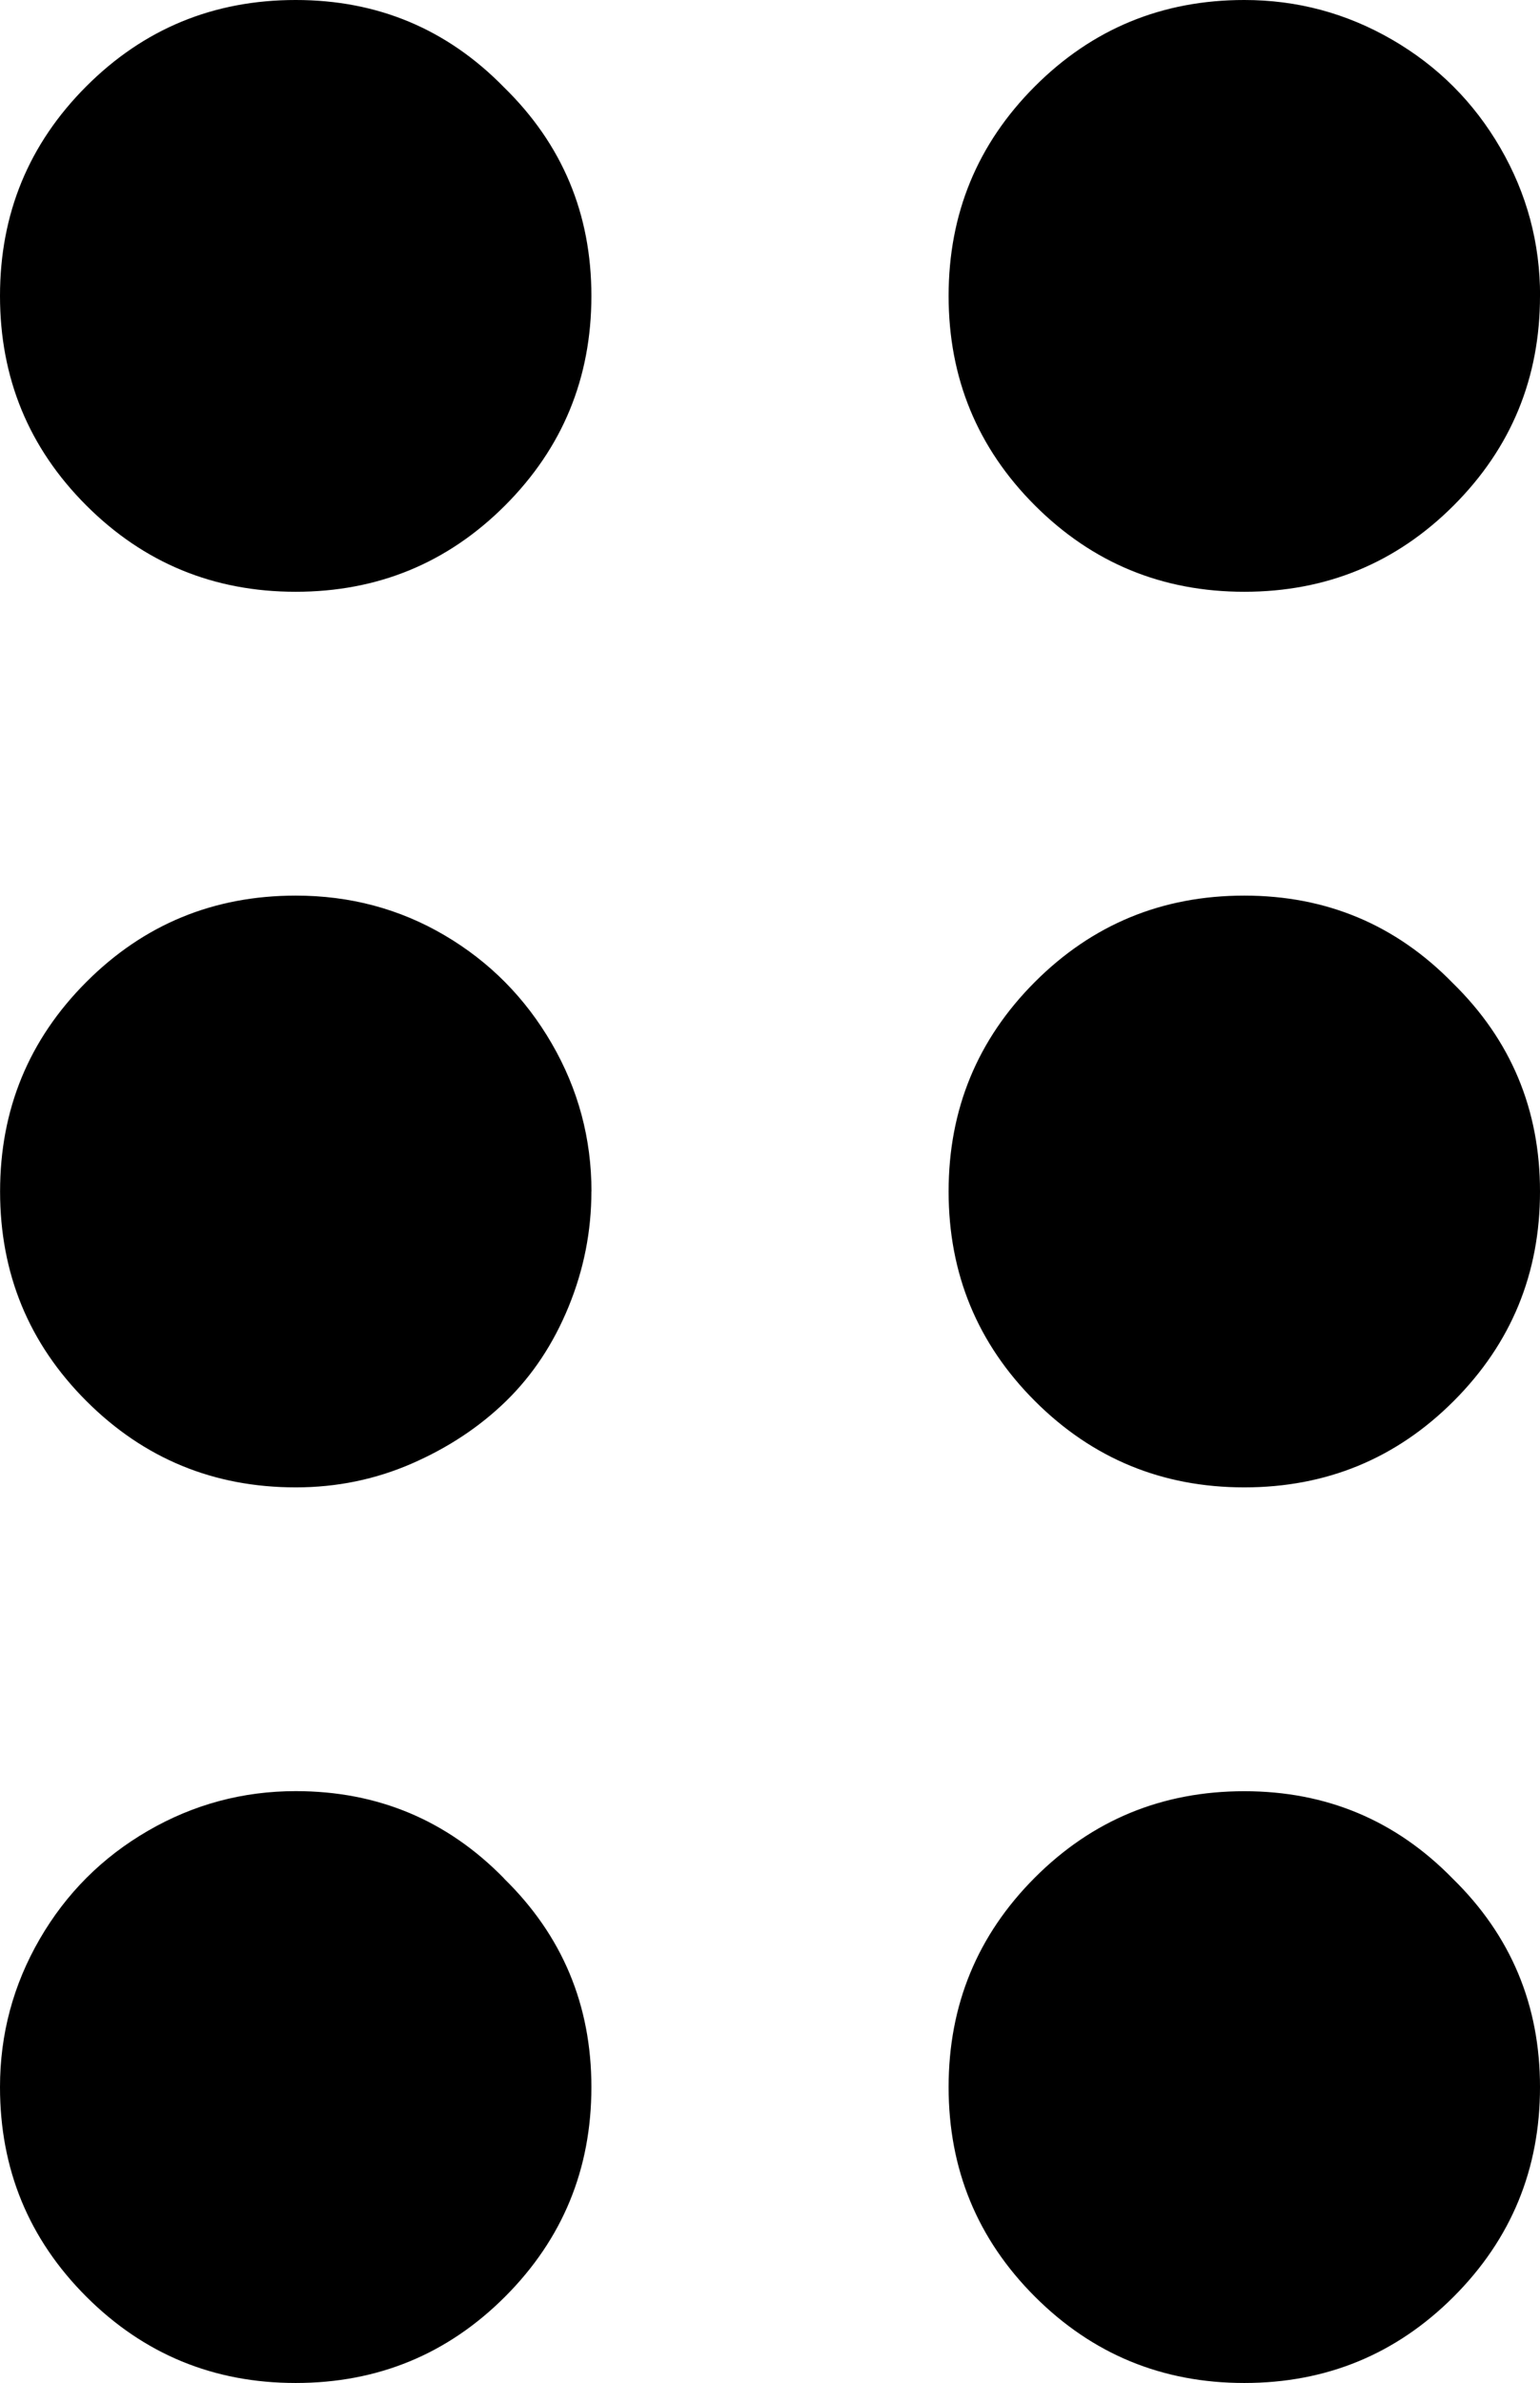 <?xml version="1.0" encoding="UTF-8"?><svg version="1.1" viewBox="5.3 -56.875 19.4 30" xmlns="http://www.w3.org/2000/svg" xmlns:xlink="http://www.w3.org/1999/xlink"><!--Generated by IJSVG (https://github.com/iconjar/IJSVG)--><path d="M11.65,-33.225q1.1,1.075 1.1,2.625q0,1.55 -1.087,2.638q-1.087,1.087 -2.638,1.087q-1.55,0 -2.638,-1.087q-1.087,-1.087 -1.087,-2.638q0,-1 0.5,-1.863q0.5,-0.863 1.363,-1.363q0.863,-0.5 1.863,-0.5q1.55,0 2.625,1.1Zm1.1,-8.65q0,0.75 -0.287,1.45q-0.287,0.7 -0.787,1.188q-0.5,0.487 -1.188,0.787q-0.688,0.3 -1.462,0.3q-1.55,0 -2.638,-1.087q-1.087,-1.087 -1.087,-2.638q0,-1.55 1.087,-2.638q1.087,-1.087 2.638,-1.087q1.025,0 1.875,0.5q0.85,0.5 1.35,1.363q0.5,0.863 0.5,1.863Zm-1.1,-13.9q1.1,1.075 1.1,2.625q0,1.55 -1.087,2.638q-1.087,1.087 -2.638,1.087q-1.55,0 -2.638,-1.087q-1.087,-1.087 -1.087,-2.638q0,-1.55 1.087,-2.638q1.087,-1.087 2.638,-1.087q1.55,0 2.625,1.1Zm11.95,22.55q1.1,1.075 1.1,2.625q0,1.55 -1.087,2.638q-1.087,1.087 -2.638,1.087q-1.55,0 -2.638,-1.087q-1.087,-1.087 -1.087,-2.638q0,-1.55 1.087,-2.638q1.087,-1.087 2.638,-1.087q1.55,0 2.625,1.1Zm0,-11.275q1.1,1.075 1.1,2.625q0,1.55 -1.087,2.638q-1.087,1.087 -2.638,1.087q-1.55,0 -2.638,-1.087q-1.087,-1.087 -1.087,-2.638q0,-1.55 1.087,-2.638q1.087,-1.087 2.638,-1.087q1.55,0 2.625,1.1Zm1.1,-8.65q0,1.55 -1.087,2.638q-1.087,1.087 -2.638,1.087q-1.55,0 -2.638,-1.087q-1.087,-1.087 -1.087,-2.638q0,-1.55 1.087,-2.638q1.087,-1.087 2.638,-1.087q1,0 1.863,0.5q0.863,0.5 1.363,1.363q0.5,0.863 0.5,1.863Z" fill="#000"></path></svg>